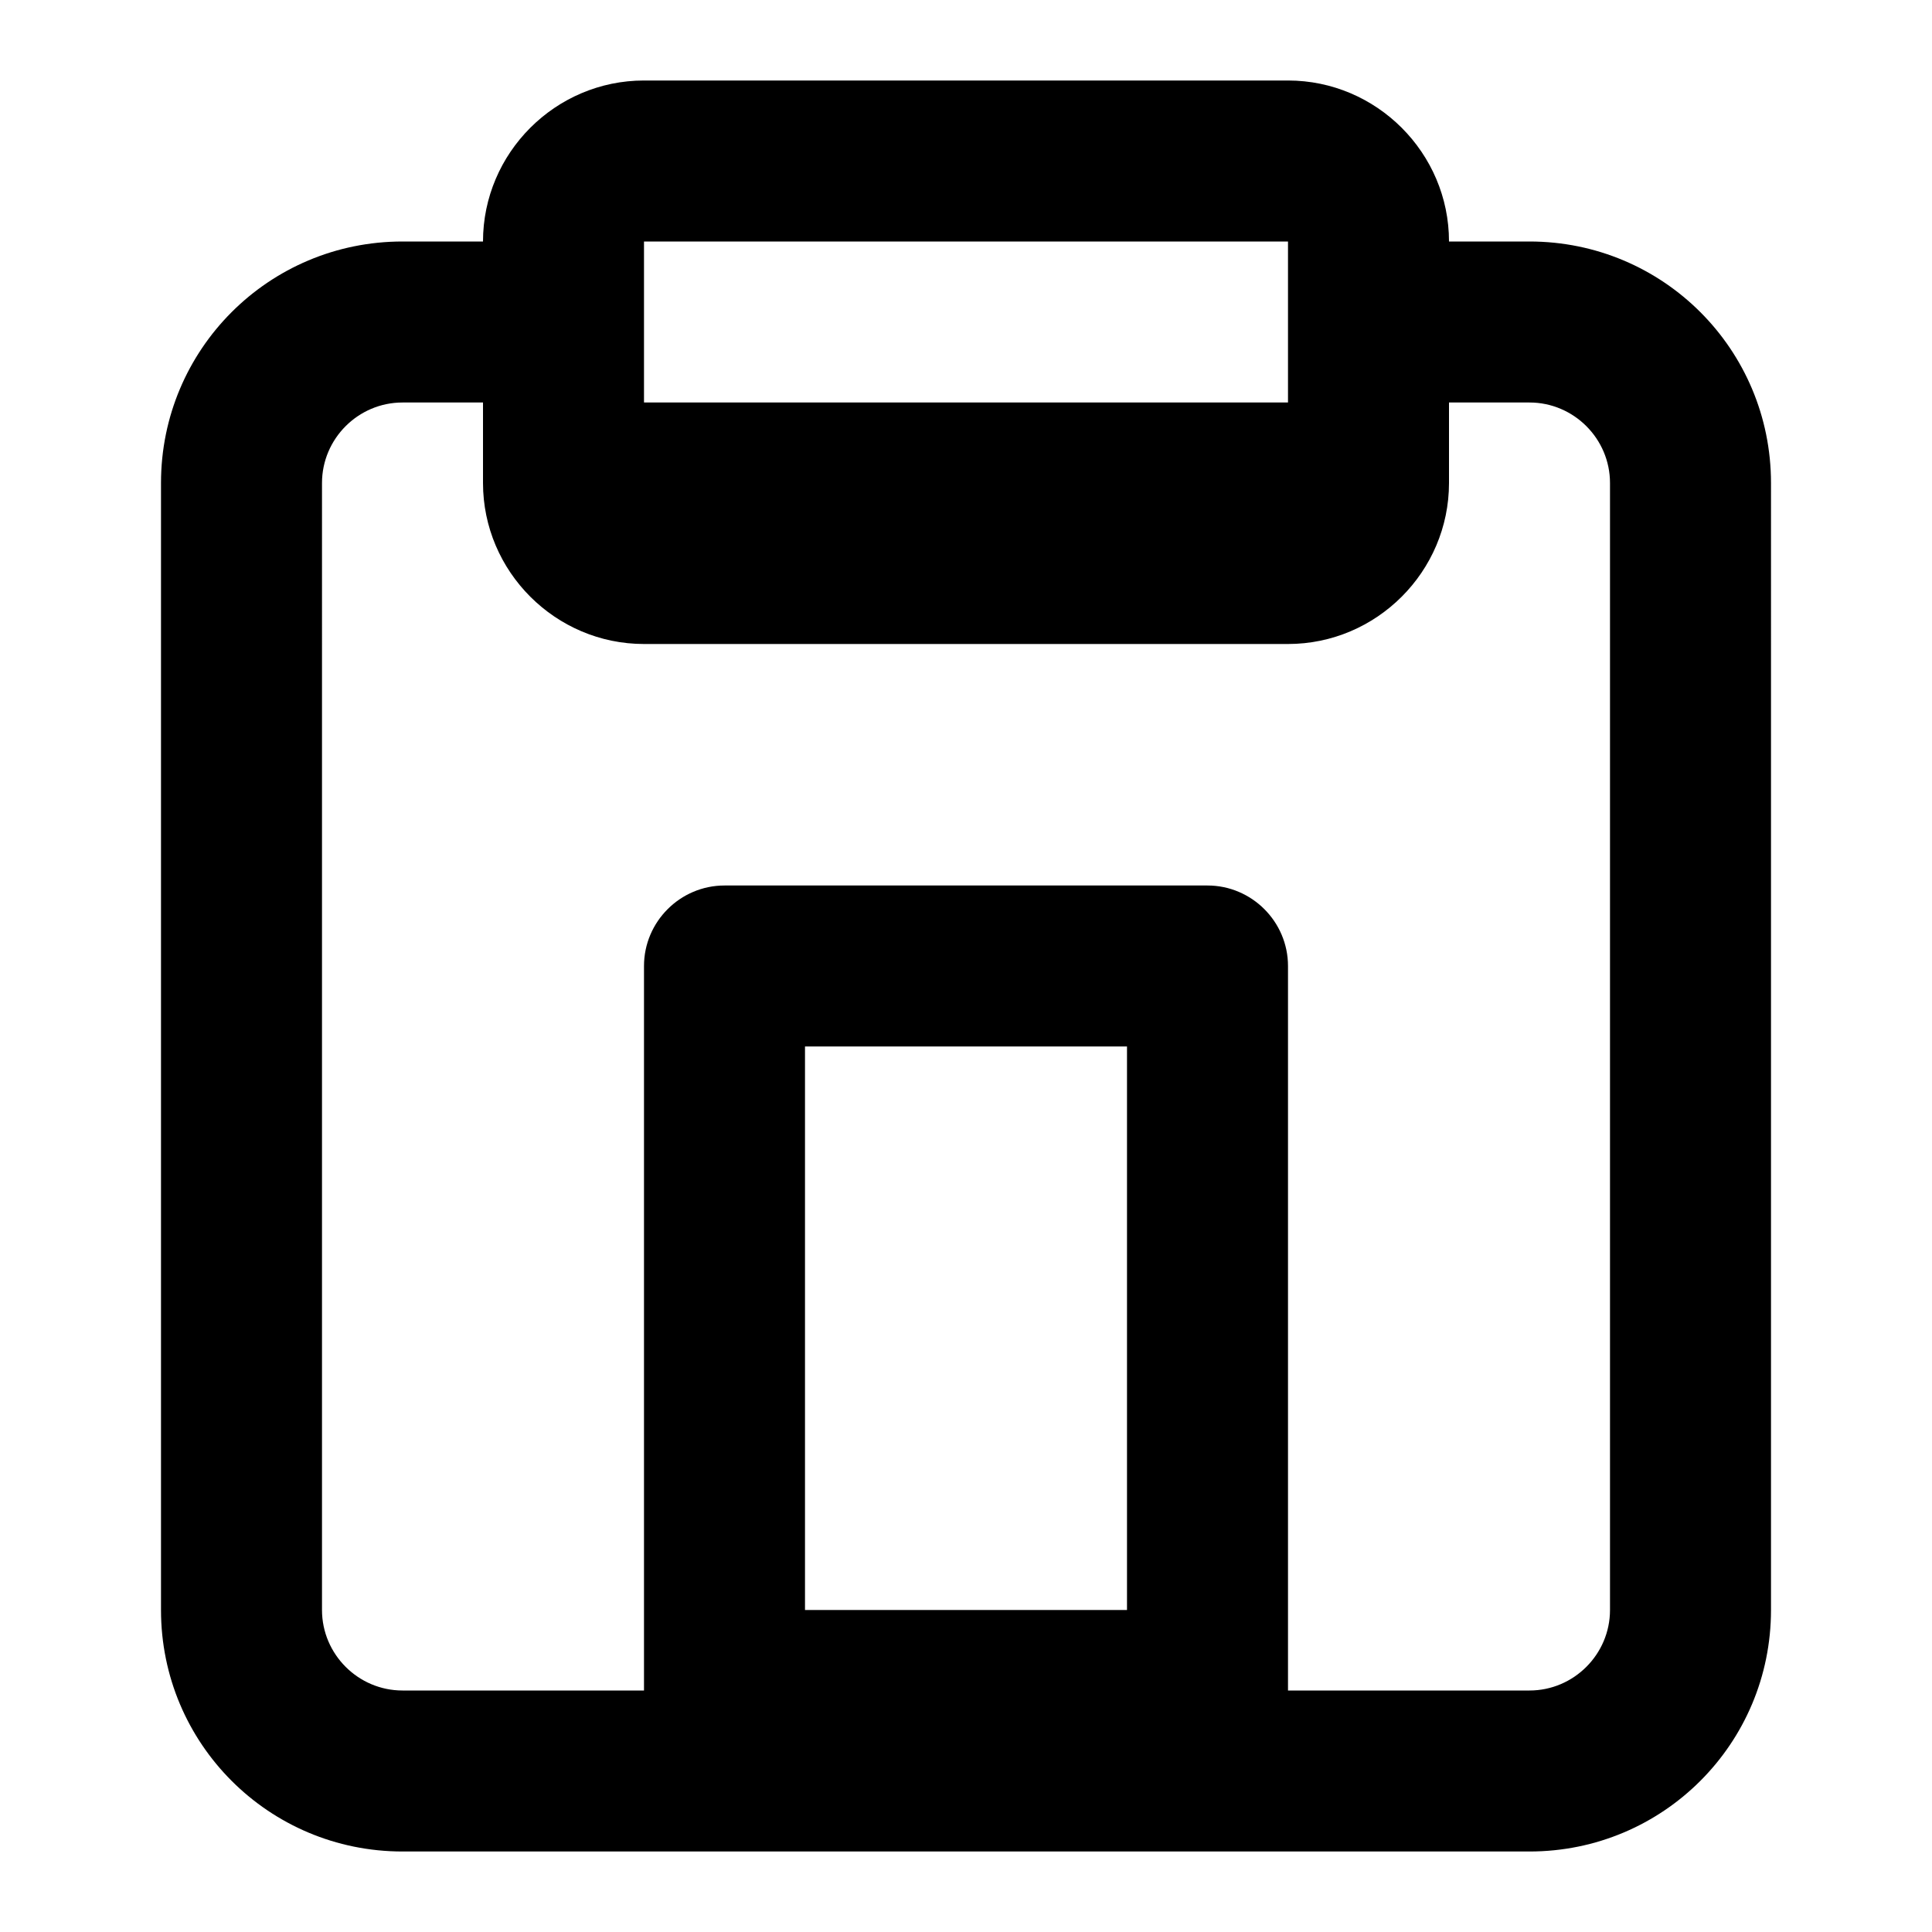 <svg
  xmlns="http://www.w3.org/2000/svg"
  viewBox="0 0 24 24"
  width="32"
  height="32"
>
  <path fill="#000000" d="M16 1H8c-1.1 0-2 .9-2 2H5c-1.66 0-3 1.34-3 3v14c0 1.66 1.34 3 3 3h14c1.66 0 3-1.34 3-3V6c0-1.66-1.34-3-3-3h-1c0-1.1-.9-2-2-2zM8 3h8v2H8V3zm10 18H5c-.55 0-1-.45-1-1V6c0-.55.45-1 1-1h1v1c0 1.1.9 2 2 2h8c1.1 0 2-.9 2-2V5h1c.55 0 1 .45 1 1v14c0 .55-.45 1-1 1z"/>
  <path fill="#000000" d="M15 11H9c-.55 0-1 .45-1 1v9c0 .55.45 1 1 1h6c.55 0 1-.45 1-1v-9c0-.55-.45-1-1-1zm-1 9h-4v-7h4v7z"/>
</svg>
